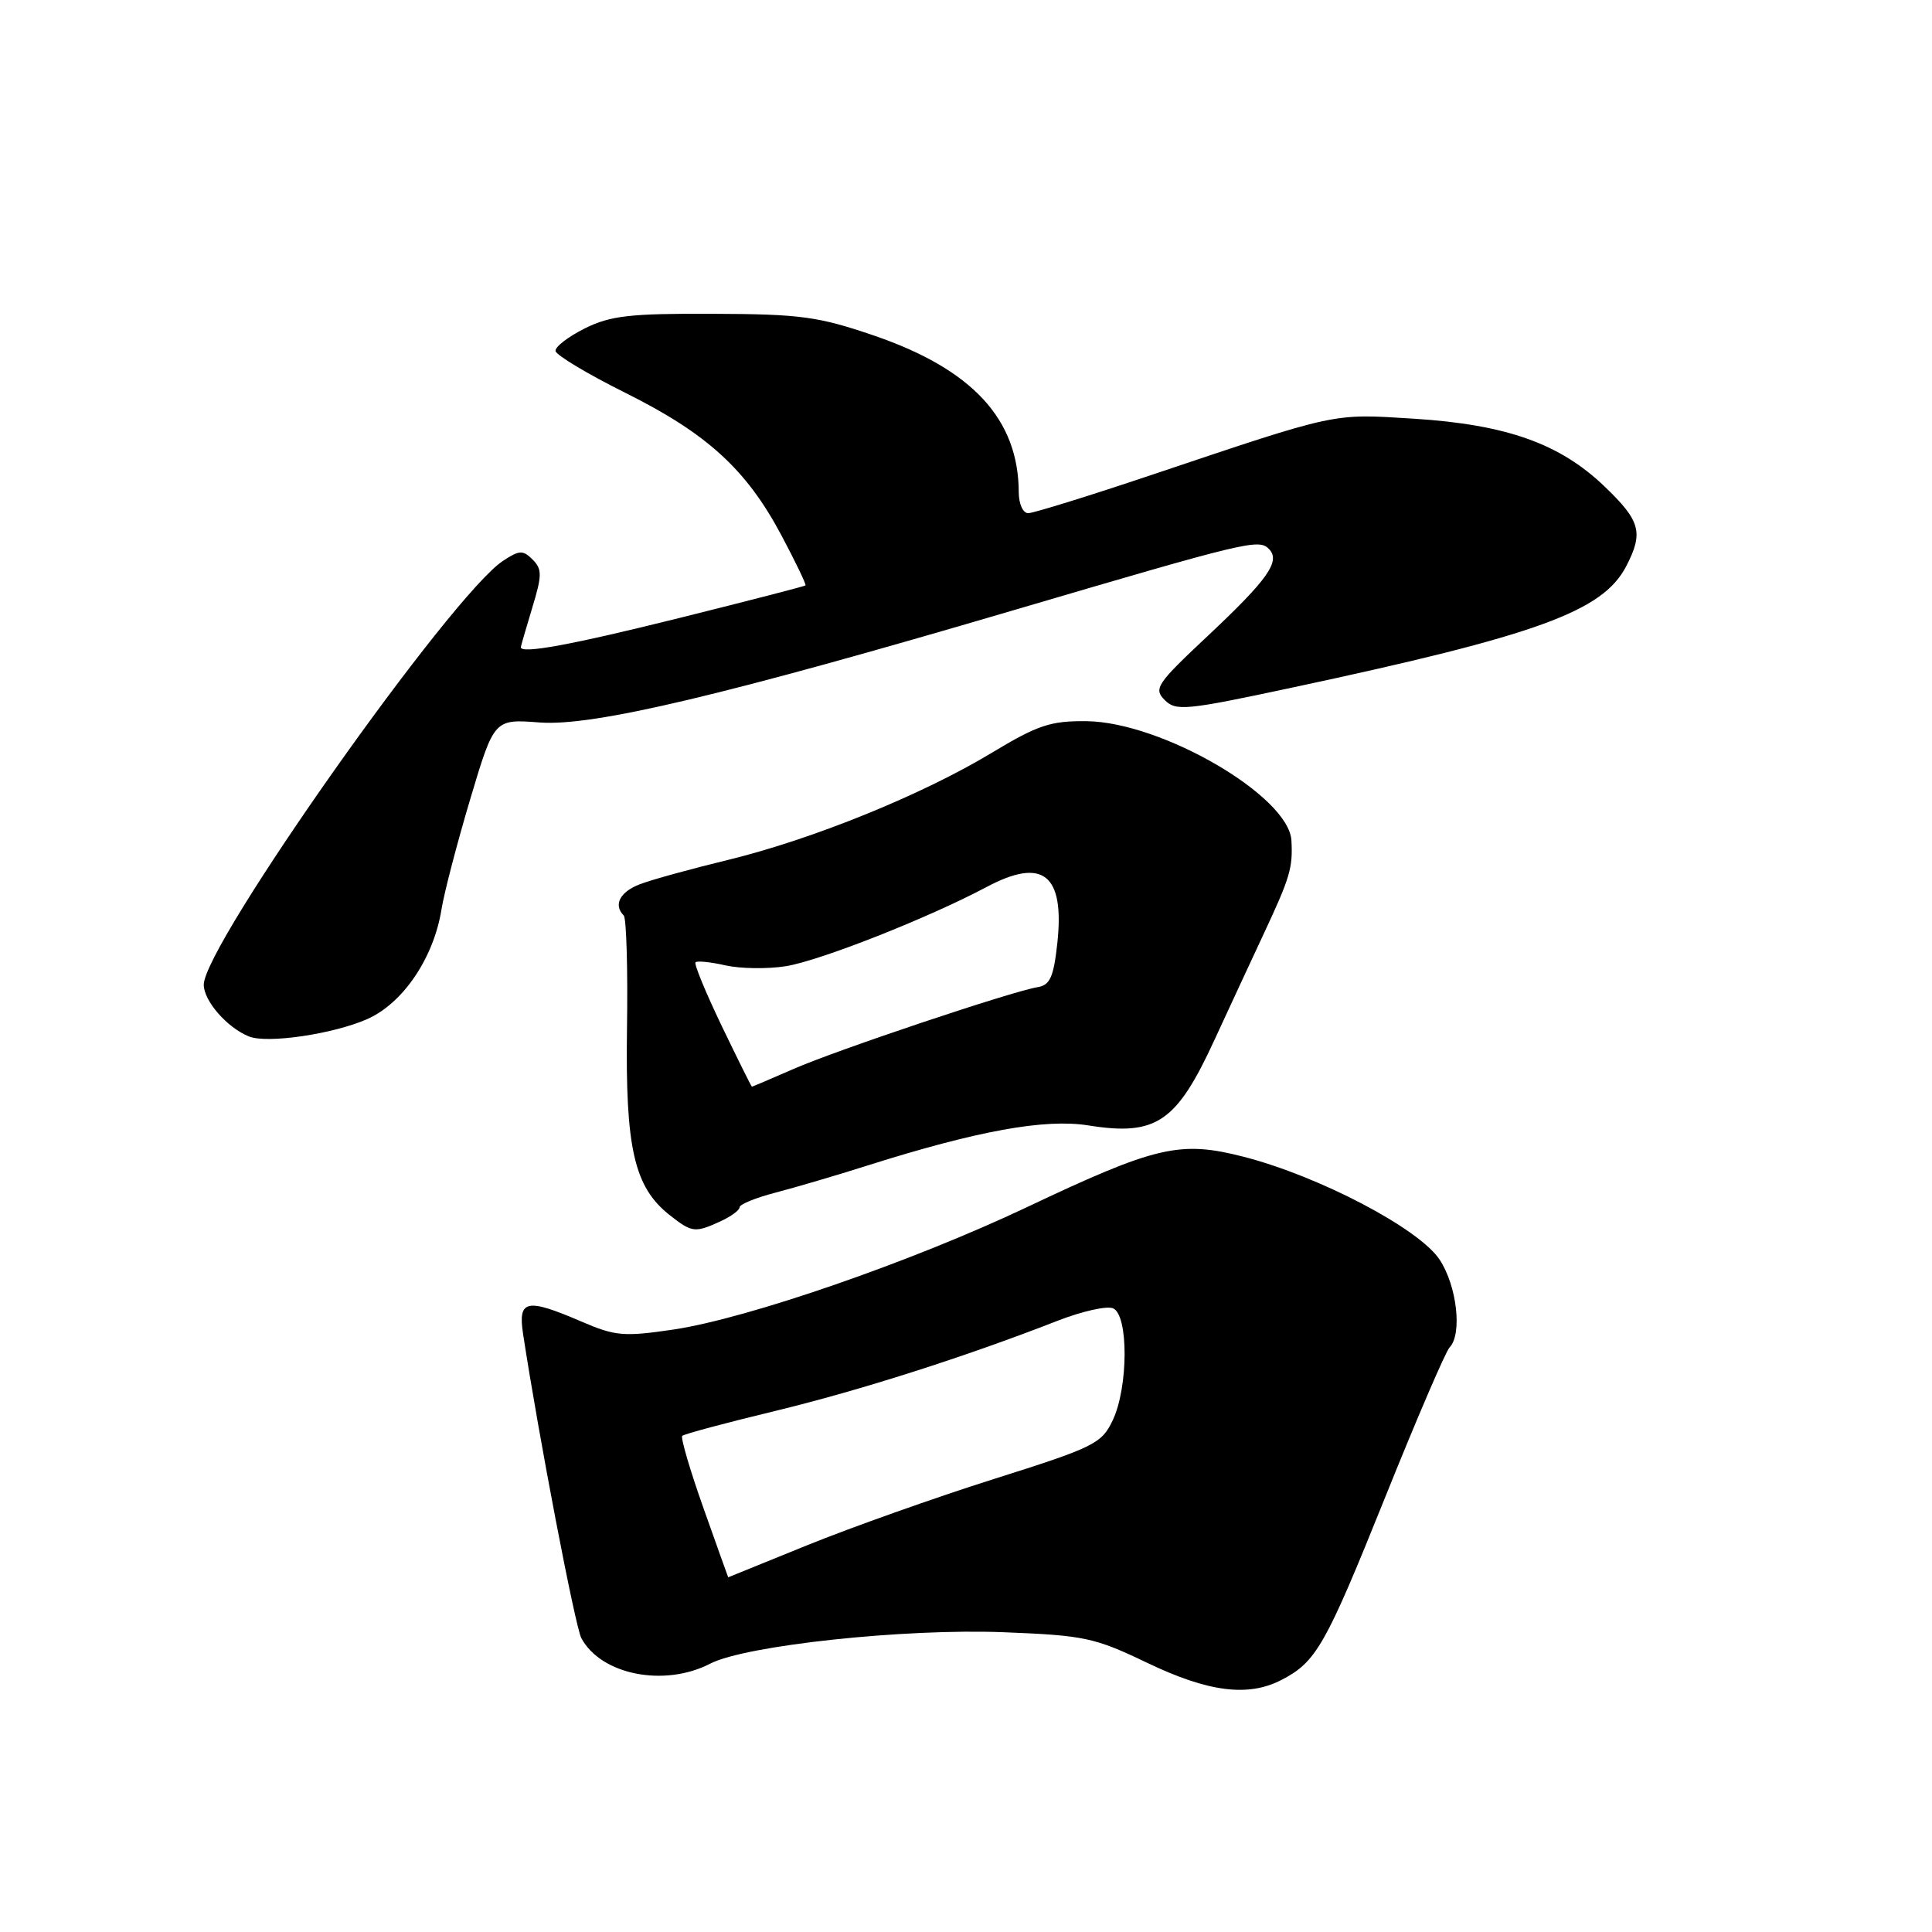 <?xml version="1.0" encoding="UTF-8" standalone="no"?>
<!DOCTYPE svg PUBLIC "-//W3C//DTD SVG 1.1//EN" "http://www.w3.org/Graphics/SVG/1.1/DTD/svg11.dtd" >
<svg xmlns="http://www.w3.org/2000/svg" xmlns:xlink="http://www.w3.org/1999/xlink" version="1.1" viewBox="0 0 256 256">
 <g >
 <path fill="currentColor"
d=" M 169.80 222.60 C 174.41 220.22 175.63 218.07 183.50 198.50 C 187.70 188.05 191.56 179.07 192.07 178.55 C 193.78 176.80 193.06 170.38 190.75 166.90 C 188.03 162.79 174.82 155.86 164.80 153.28 C 156.34 151.11 153.21 151.84 136.00 159.99 C 120.82 167.18 99.09 174.70 89.25 176.17 C 82.67 177.14 81.54 177.05 77.06 175.12 C 69.74 171.97 68.62 172.21 69.31 176.75 C 71.37 190.27 76.21 215.52 77.03 217.06 C 79.63 221.92 88.03 223.59 94.11 220.44 C 98.80 218.02 119.87 215.76 133.00 216.28 C 143.68 216.70 145.03 216.98 152.00 220.33 C 160.10 224.21 165.38 224.89 169.80 222.60 Z  M 95.45 161.84 C 96.85 161.20 98.00 160.36 98.00 159.97 C 98.00 159.58 100.14 158.71 102.75 158.03 C 105.36 157.35 110.88 155.73 115.00 154.42 C 129.51 149.83 138.45 148.21 144.19 149.12 C 153.21 150.56 155.89 148.74 160.94 137.76 C 162.78 133.77 165.76 127.35 167.56 123.50 C 170.94 116.26 171.32 114.97 171.12 111.37 C 170.79 105.49 153.95 95.68 143.98 95.56 C 139.19 95.51 137.52 96.07 131.38 99.77 C 122.17 105.33 107.65 111.22 96.44 113.95 C 91.52 115.14 86.26 116.59 84.75 117.18 C 82.13 118.19 81.25 119.92 82.65 121.31 C 83.00 121.67 83.20 128.41 83.08 136.30 C 82.85 152.16 84.03 157.31 88.75 161.02 C 91.69 163.33 92.08 163.38 95.45 161.84 Z  M 48.65 135.04 C 53.40 132.94 57.46 126.95 58.50 120.50 C 58.85 118.30 60.57 111.72 62.31 105.88 C 65.48 95.27 65.48 95.27 71.49 95.73 C 78.56 96.27 95.88 92.17 134.50 80.80 C 165.21 71.76 166.78 71.38 168.12 72.72 C 169.74 74.34 168.04 76.75 159.93 84.36 C 153.27 90.61 152.83 91.26 154.33 92.76 C 155.82 94.25 157.14 94.12 171.22 91.11 C 203.78 84.15 212.39 81.02 215.49 75.01 C 217.80 70.56 217.37 69.01 212.59 64.44 C 206.68 58.77 199.60 56.26 187.35 55.48 C 176.45 54.80 177.44 54.58 152.50 62.96 C 144.25 65.73 136.94 67.99 136.25 68.00 C 135.55 68.00 135.00 66.78 134.99 65.25 C 134.97 55.55 128.84 48.92 115.77 44.45 C 108.41 41.94 106.06 41.62 94.50 41.58 C 83.47 41.53 80.89 41.83 77.50 43.51 C 75.30 44.61 73.55 45.95 73.61 46.50 C 73.67 47.05 77.84 49.55 82.88 52.06 C 93.71 57.46 98.89 62.19 103.54 70.93 C 105.42 74.47 106.86 77.46 106.73 77.57 C 106.60 77.69 99.08 79.63 90.00 81.89 C 75.72 85.45 68.97 86.69 69.01 85.75 C 69.02 85.61 69.70 83.27 70.52 80.55 C 71.84 76.22 71.84 75.41 70.57 74.14 C 69.30 72.87 68.81 72.89 66.66 74.31 C 59.81 78.79 27.00 125.27 27.00 130.48 C 27.00 132.63 30.11 136.19 33.00 137.34 C 35.42 138.31 44.16 137.02 48.65 135.04 Z  M 93.22 199.85 C 91.43 194.81 90.17 190.50 90.40 190.26 C 90.64 190.02 96.16 188.54 102.67 186.97 C 113.99 184.23 127.95 179.77 140.21 174.98 C 143.35 173.76 146.61 173.02 147.46 173.35 C 149.55 174.15 149.53 183.82 147.43 188.22 C 145.97 191.29 144.97 191.78 131.68 195.98 C 123.88 198.45 112.78 202.39 107.01 204.73 C 101.24 207.08 96.50 209.00 96.49 209.00 C 96.48 209.00 95.00 204.88 93.22 199.85 Z  M 95.63 135.94 C 93.51 131.52 91.94 127.72 92.16 127.51 C 92.38 127.29 94.17 127.47 96.14 127.92 C 98.11 128.36 101.69 128.41 104.11 128.03 C 108.64 127.31 123.00 121.64 130.71 117.54 C 138.20 113.55 141.09 115.84 140.10 124.99 C 139.61 129.46 139.13 130.54 137.50 130.80 C 134.11 131.35 110.81 139.15 105.13 141.65 C 102.17 142.94 99.69 144.00 99.63 143.99 C 99.56 143.99 97.76 140.36 95.63 135.94 Z "/>
</g>
</svg>